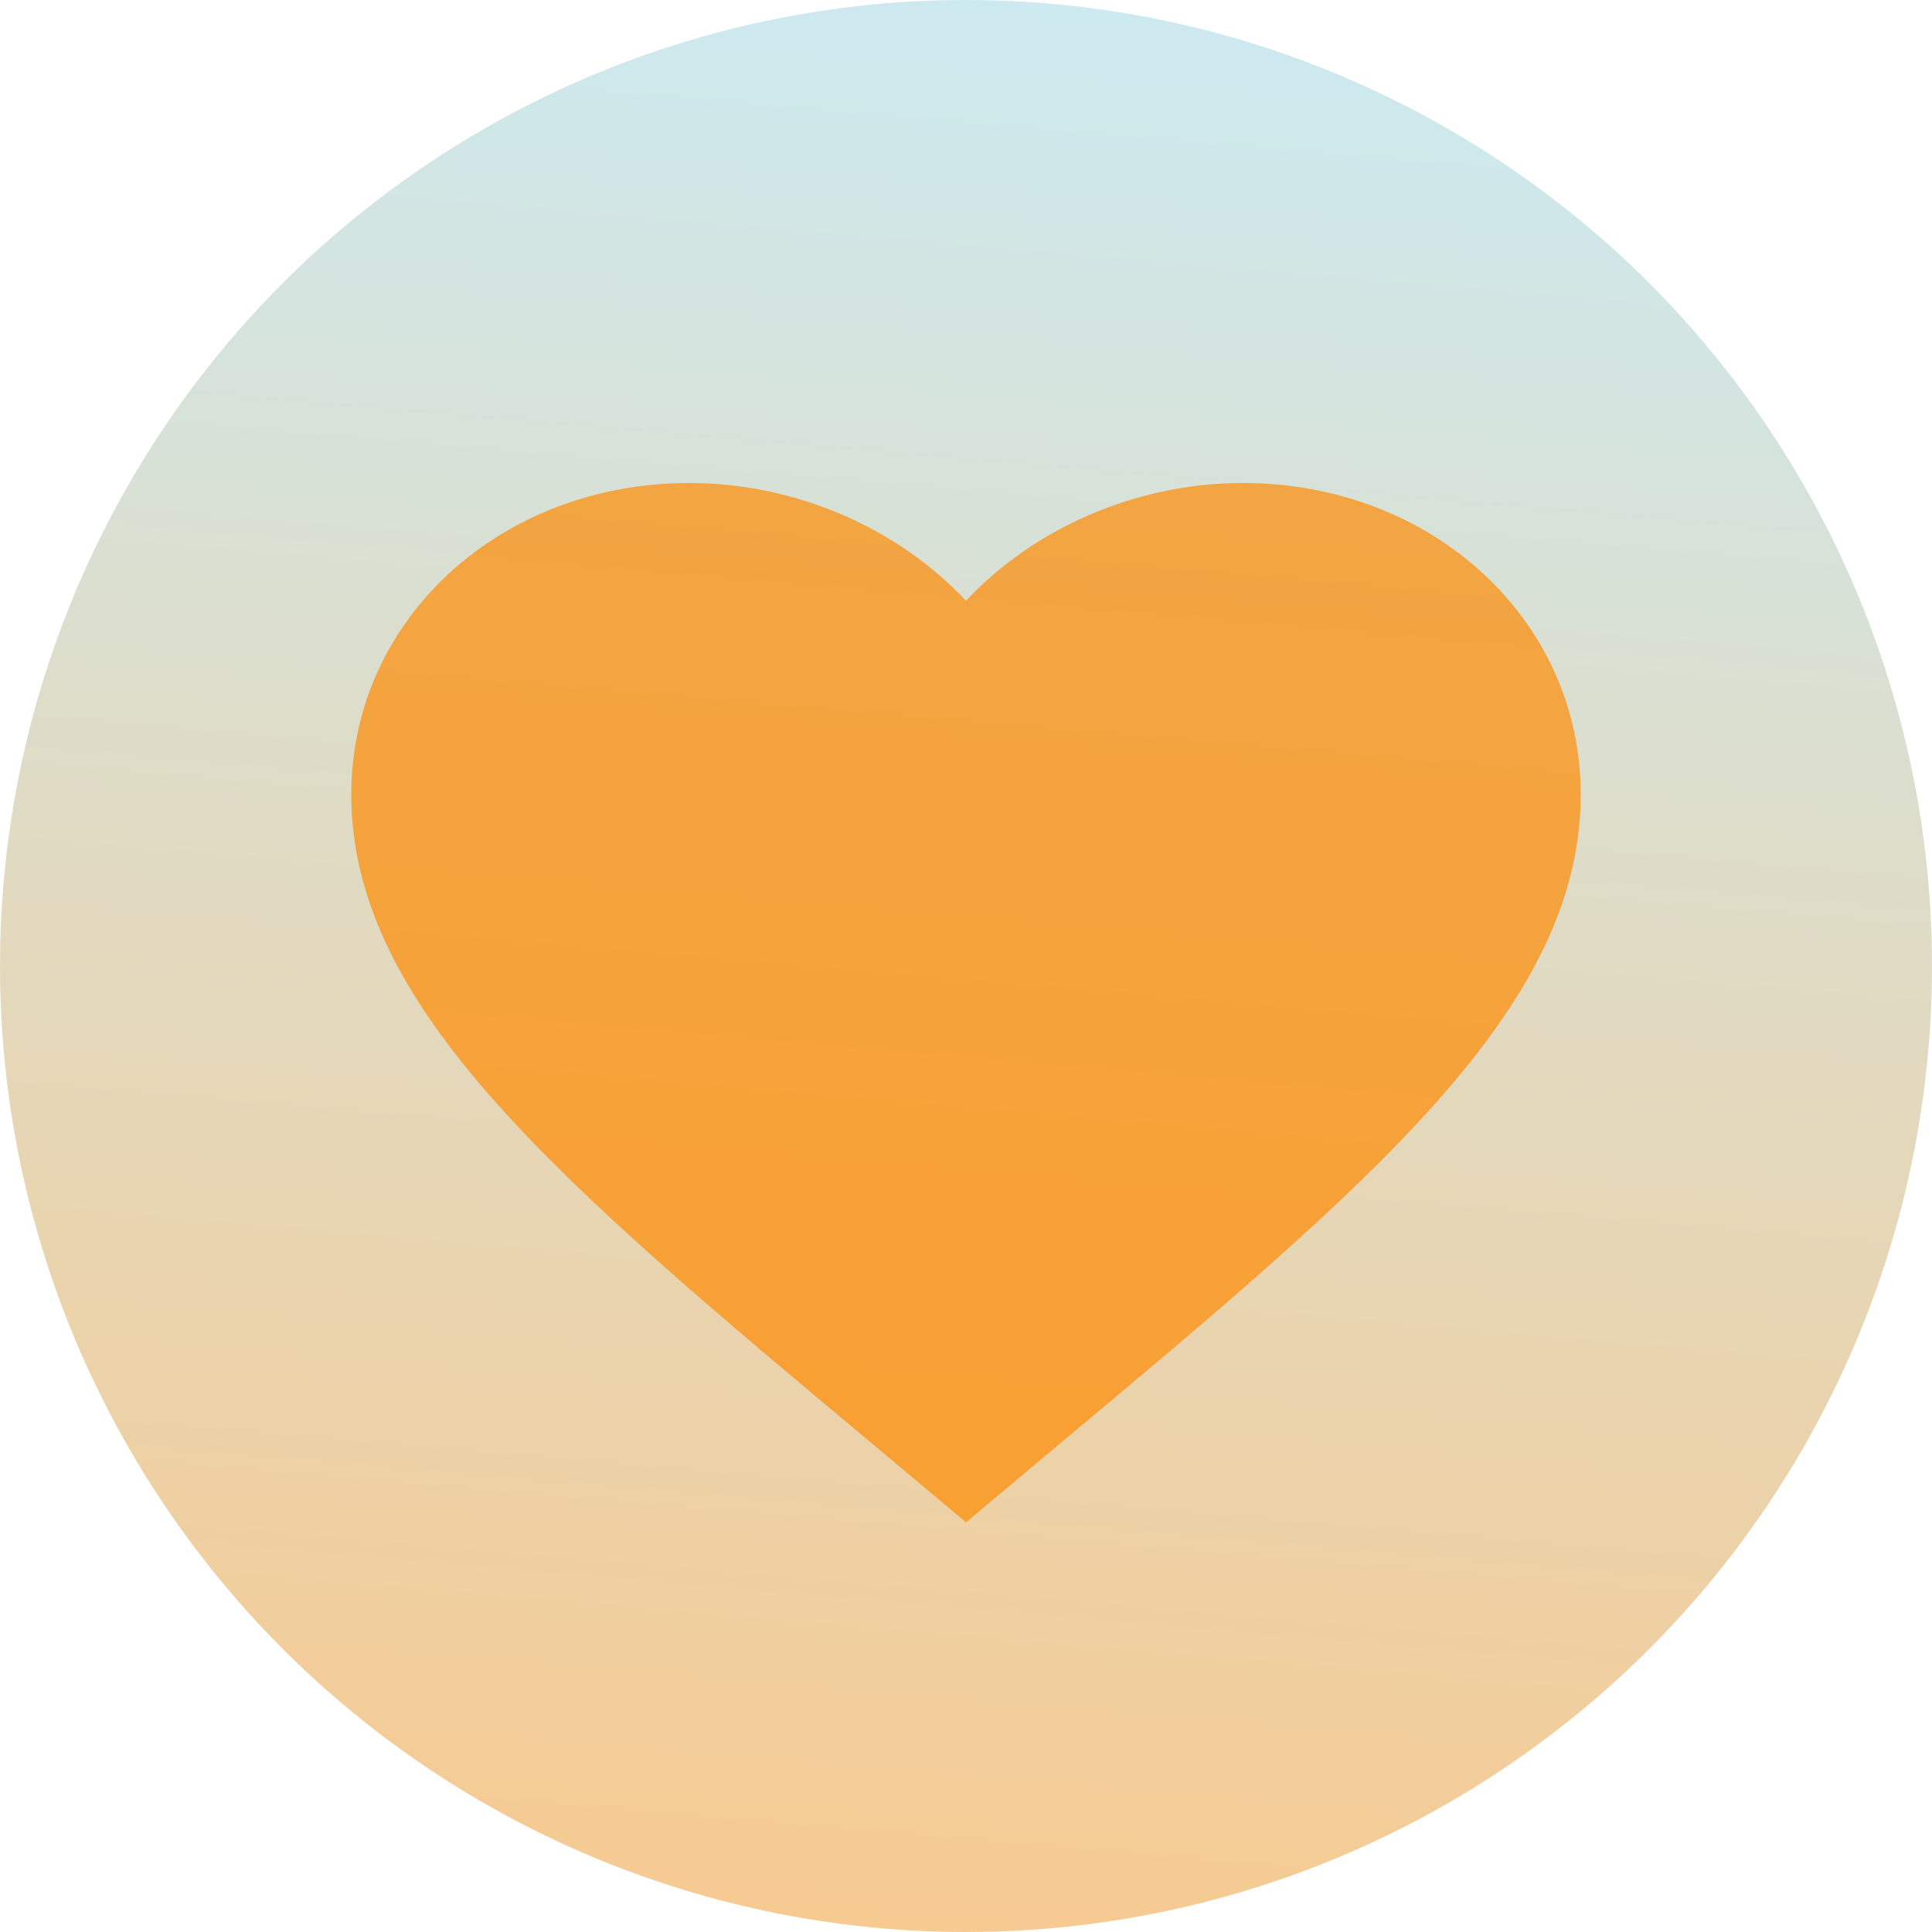 <svg width="220" height="220" viewBox="0 0 220 220" fill="none" xmlns="http://www.w3.org/2000/svg">
<circle cx="110" cy="110" r="110" fill="url(#paint0_linear_1229_26090)" fill-opacity="0.5"/>
<path d="M110 173.35L99.85 164.837C63.8 134.717 40 114.788 40 90.473C40 70.543 56.94 55 78.5 55C90.68 55 102.37 60.224 110 68.415C117.63 60.224 129.32 55 141.5 55C163.06 55 180 70.543 180 90.473C180 114.788 156.2 134.717 120.15 164.837L110 173.35Z" fill="#FF8A00" fill-opacity="0.69"/>
<defs>
<linearGradient id="paint0_linear_1229_26090" x1="110" y1="-3.20781e-06" x2="87.669" y2="259.618" gradientUnits="userSpaceOnUse">
<stop stop-color="#9BD5E2"/>
<stop offset="1" stop-color="#FF8A00"/>
</linearGradient>
</defs>
</svg>
